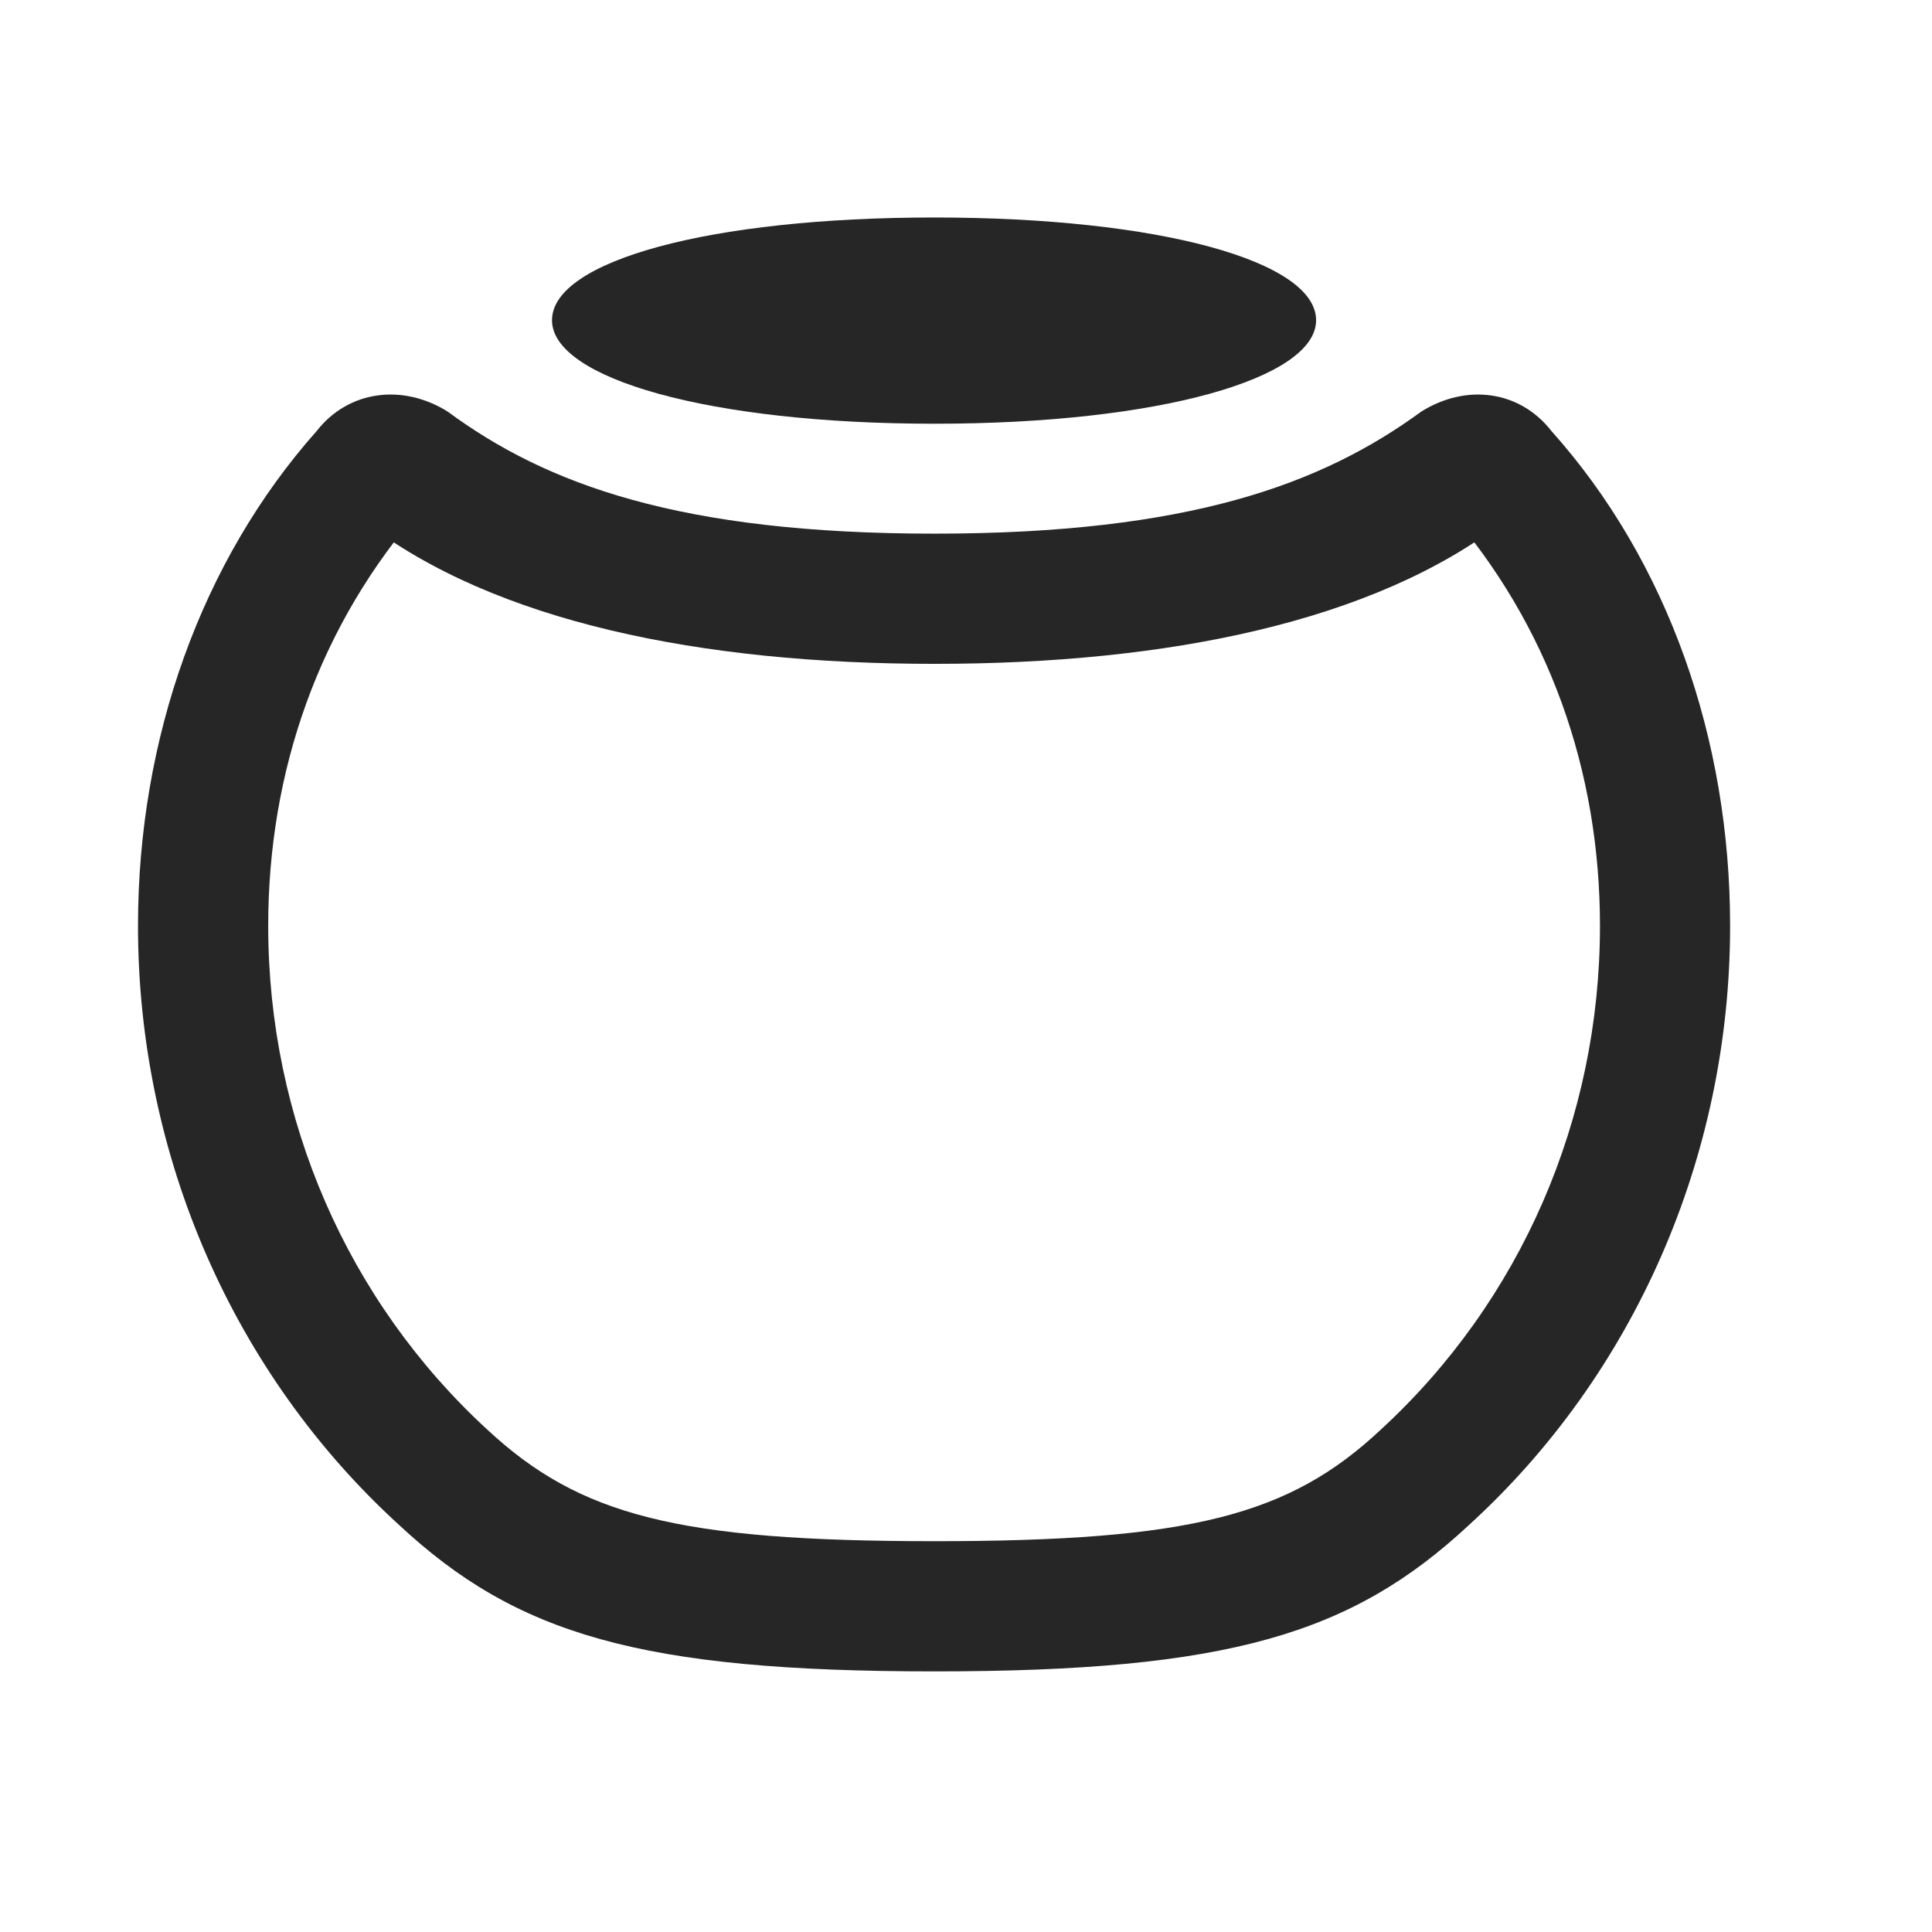 <svg width="28" height="28" viewBox="0 0 28 28" fill="none" xmlns="http://www.w3.org/2000/svg">
<g clip-path="url(#clip0_2124_24801)">
<path d="M13.543 24.223C17.797 24.223 19.59 23.684 21.289 22.102C23.68 19.922 25.074 16.77 25.074 13.418C25.074 10.711 24.172 8.133 22.484 6.246C22.027 5.66 21.254 5.555 20.598 5.965C19.156 7.02 17.223 7.734 13.543 7.734C9.852 7.734 7.918 7.02 6.488 5.965C5.832 5.555 5.047 5.66 4.59 6.246C2.914 8.133 2 10.711 2 13.418C2 16.77 3.395 19.922 5.785 22.102C7.484 23.684 9.277 24.223 13.543 24.223ZM13.543 22.336C9.816 22.336 8.398 21.961 7.062 20.719C5.035 18.855 3.887 16.219 3.887 13.418C3.887 11.191 4.613 9.059 6.137 7.336L5.281 7.559C7.168 9.012 10.156 9.621 13.543 9.621C16.918 9.621 19.906 9.012 21.793 7.559L20.938 7.336C22.461 9.059 23.188 11.191 23.188 13.418C23.188 16.219 22.039 18.855 20.012 20.719C18.688 21.961 17.258 22.336 13.543 22.336Z" fill="black" fill-opacity="0.85"/>
<path d="M13.543 6.141C16.801 6.141 19.074 5.484 19.074 4.641C19.074 3.785 16.801 3.152 13.543 3.152C10.273 3.152 8 3.785 8 4.641C8 5.484 10.273 6.141 13.543 6.141Z" fill="black" fill-opacity="0.85"/>
</g>
<defs>
<clipPath id="clip0_2124_24801">
<rect width="23.074" height="21.223" fill="white" transform="translate(2 3)"/>
</clipPath>
</defs>
</svg>
